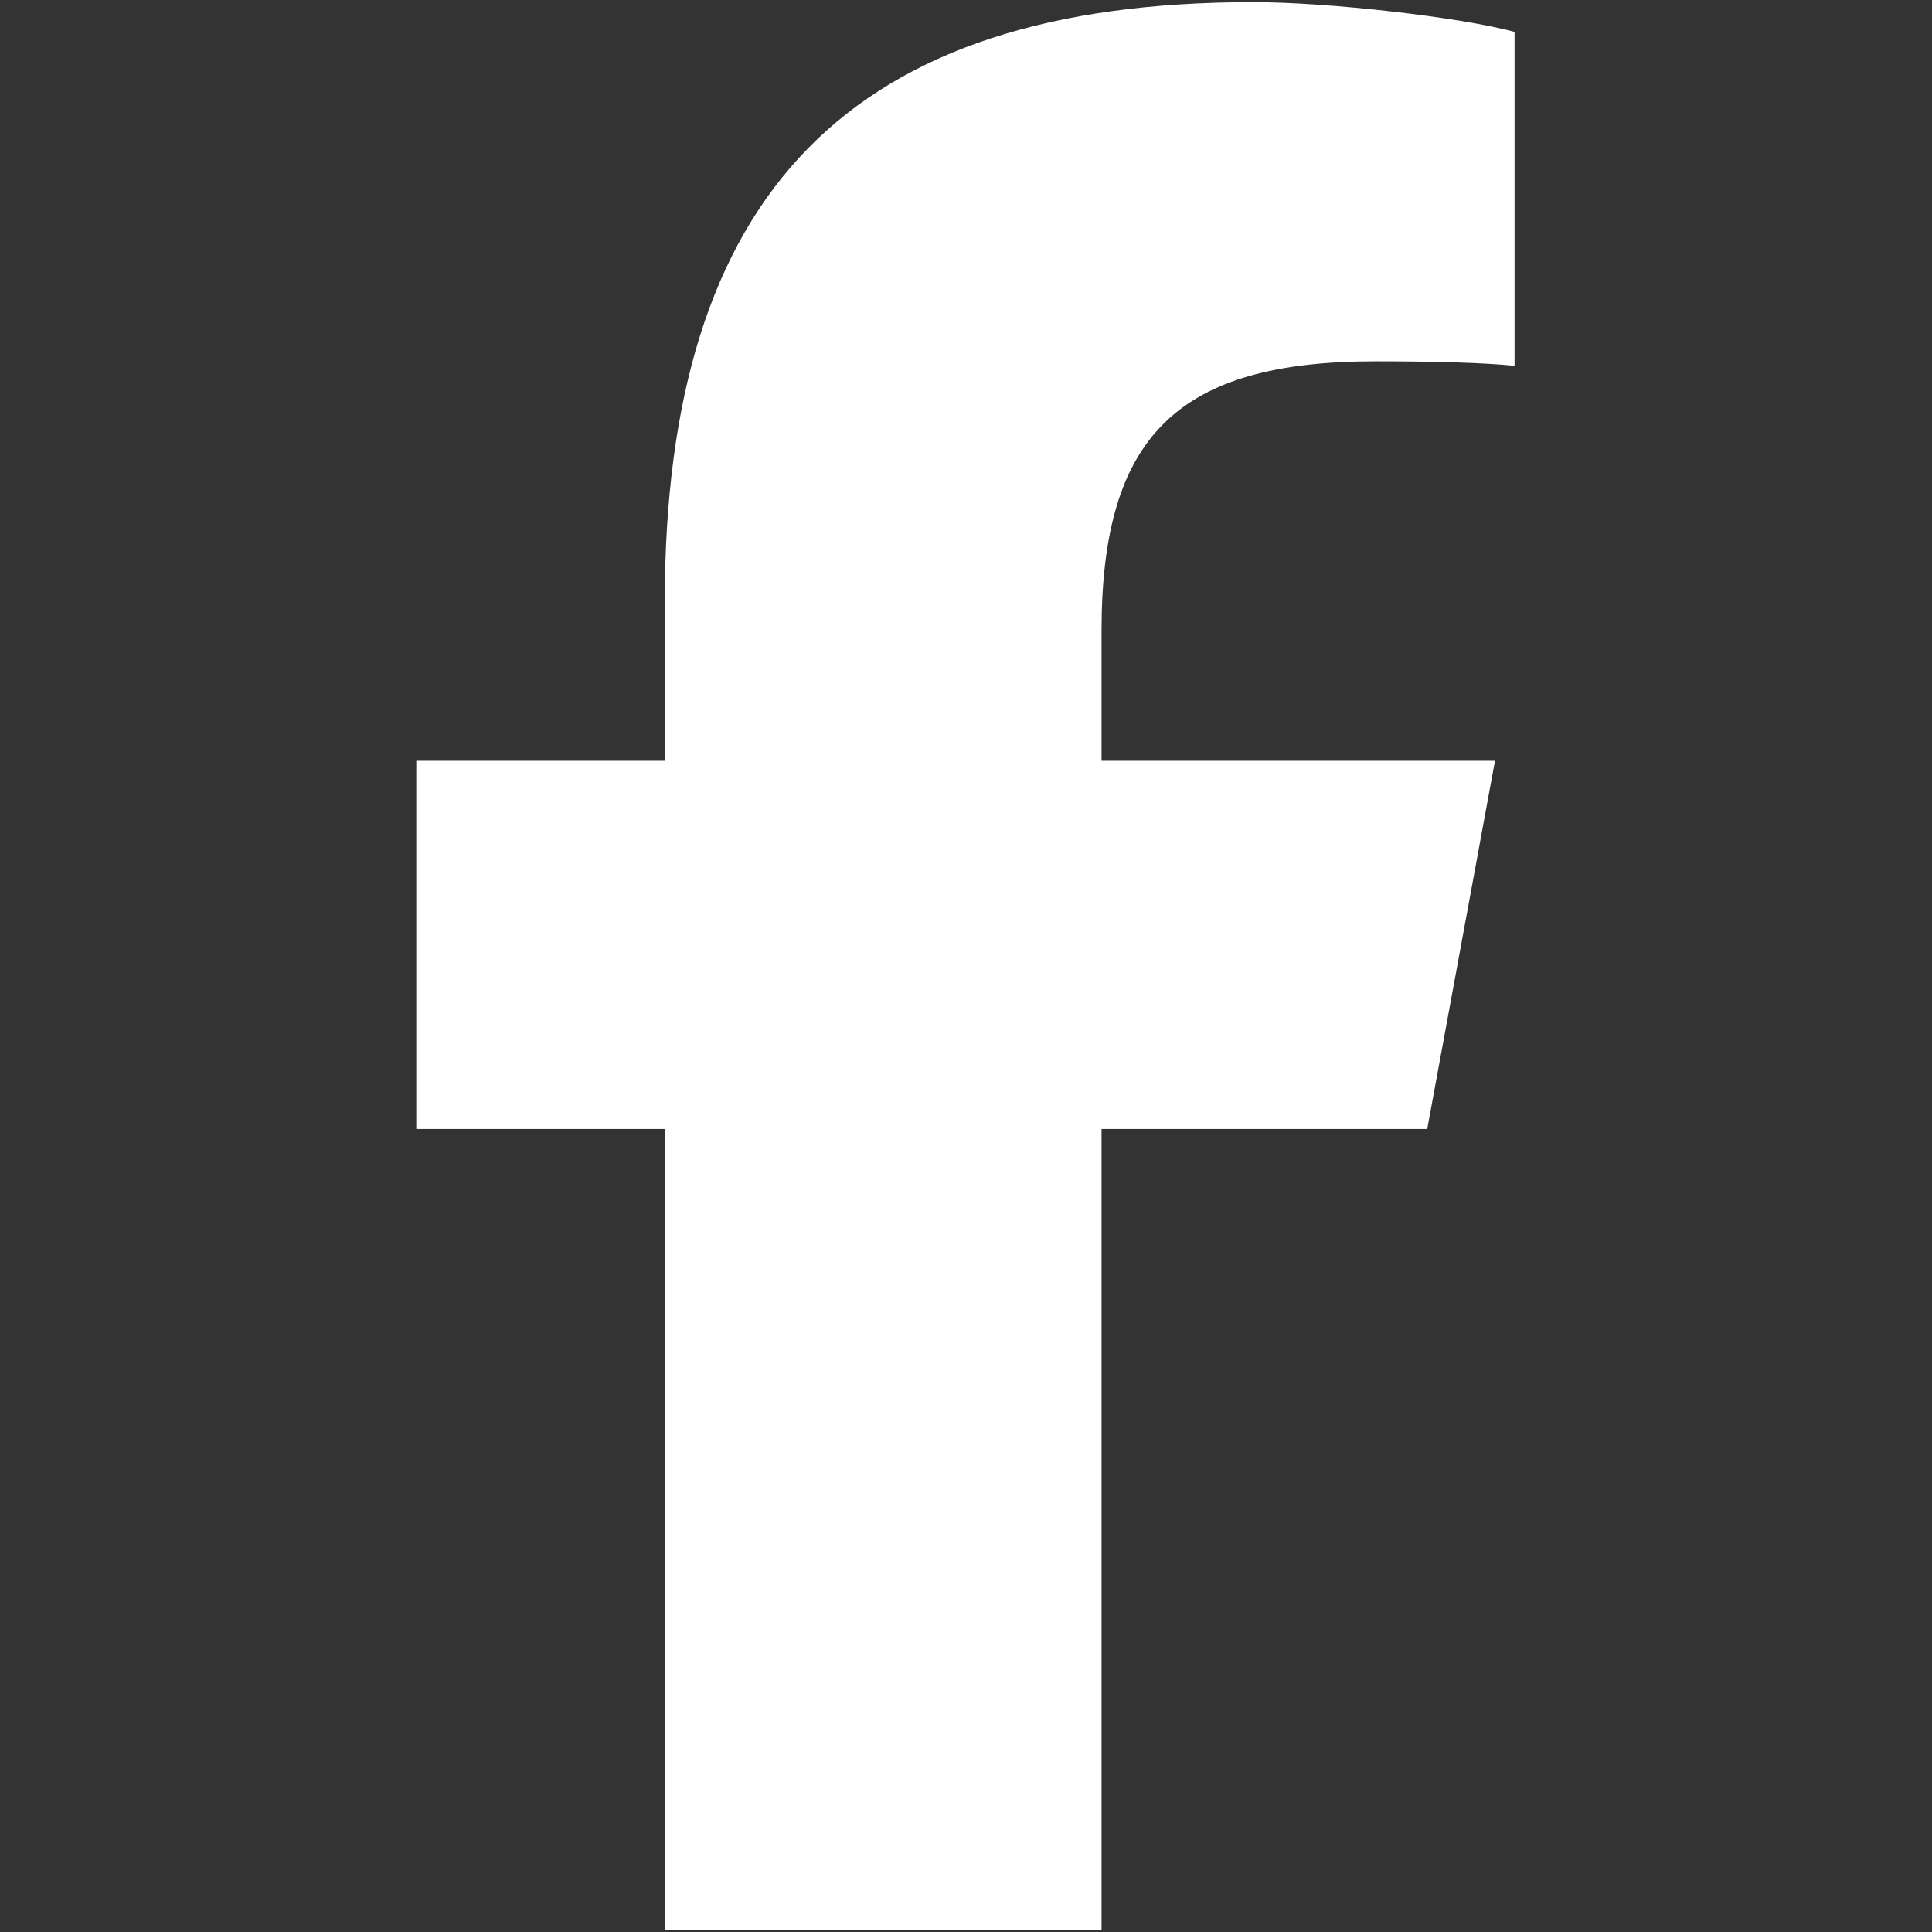 <svg xmlns="http://www.w3.org/2000/svg" xmlns:xlink="http://www.w3.org/1999/xlink" width="500" zoomAndPan="magnify" viewBox="0 0 375 375" height="500" preserveAspectRatio="xMidYMid meet" version="1.0"><rect x="0" y="0" width="375" height="375" fill="#333333" stroke="none"/><path fill="#ffffff" d="M 129.031 219.145 L 129.031 374.586 L 213.809 374.586 L 213.809 219.145 L 277.023 219.145 L 290.176 147.672 L 213.809 147.672 L 213.809 122.387 C 213.809 84.602 228.641 70.133 266.938 70.133 C 278.848 70.133 288.422 70.426 293.977 71.008 L 293.977 6.188 C 283.527 3.336 257.949 0.414 243.188 0.414 C 165.062 0.414 129.031 37.32 129.031 116.902 L 129.031 147.672 L 80.801 147.672 L 80.801 219.145 Z M 129.031 219.145 " fill-opacity="1" fill-rule="nonzero"/></svg>